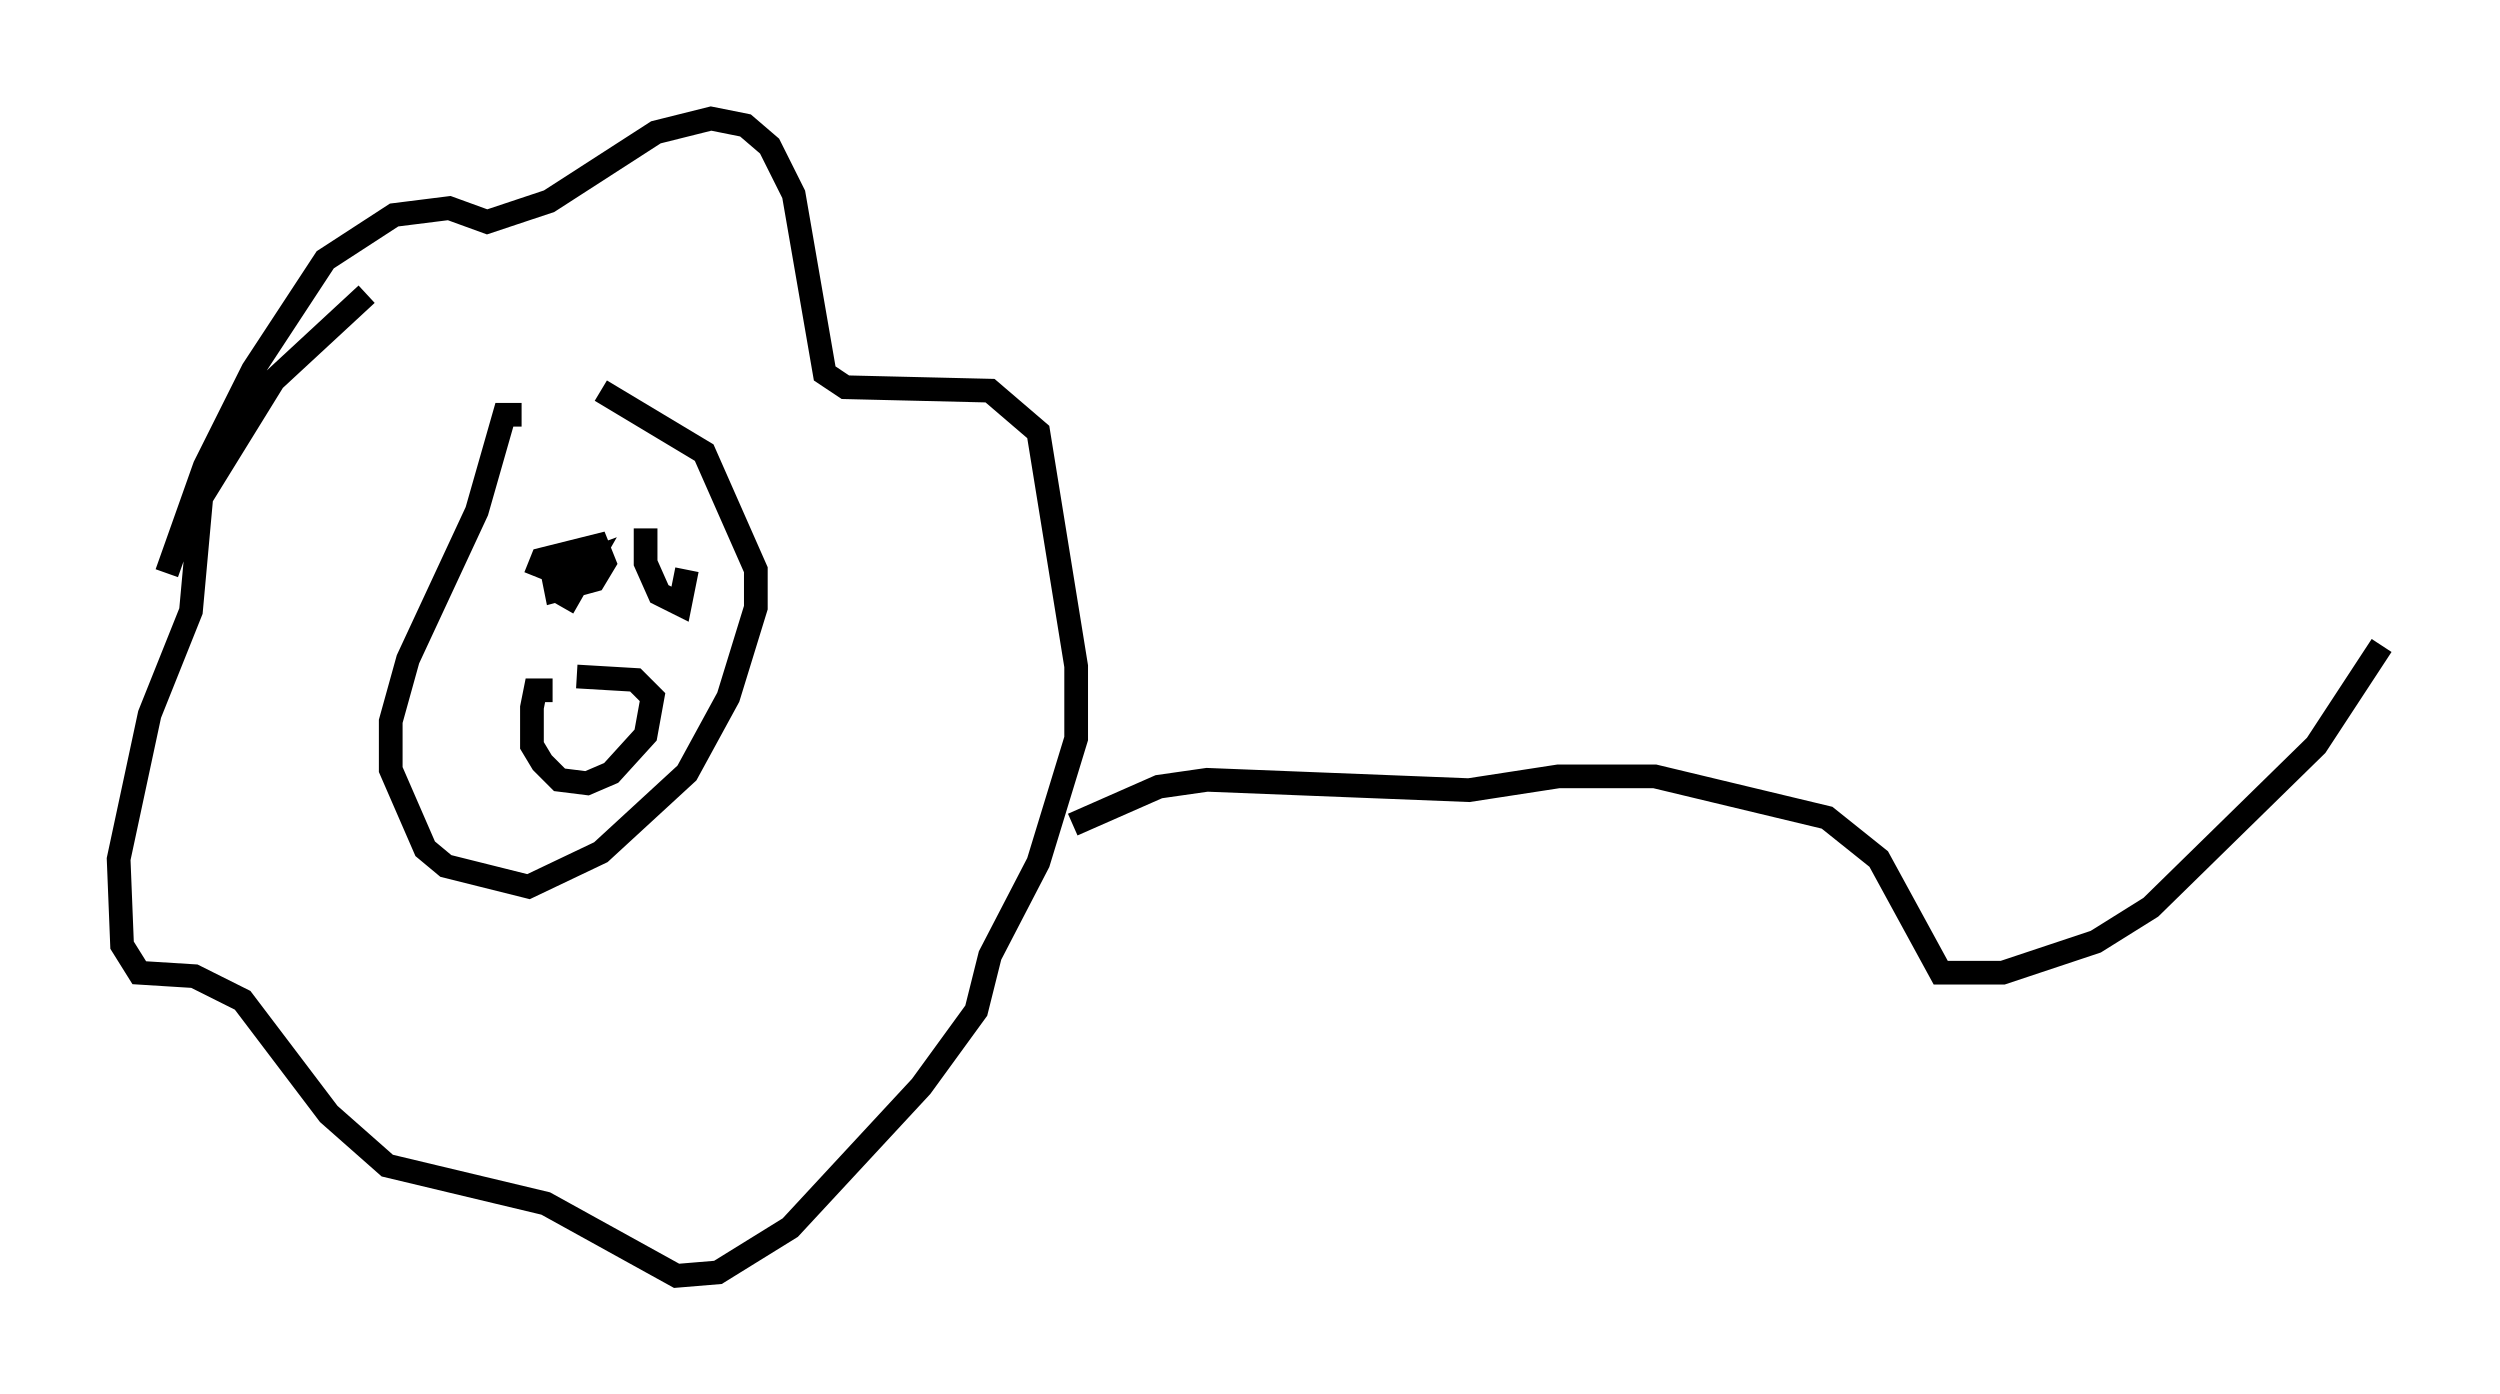 <?xml version="1.0" encoding="utf-8" ?>
<svg baseProfile="full" height="58.804" version="1.1" width="105.43" xmlns="http://www.w3.org/2000/svg" xmlns:ev="http://www.w3.org/2001/xml-events" xmlns:xlink="http://www.w3.org/1999/xlink"><defs /><rect fill="white" height="58.804" width="105.43" x="0" y="0" /><path d="M7.034, 28.531 m0.0, -4.358 l1.598, -4.503 2.034, -4.067 l3.05, -4.648 2.905, -1.888 l2.324, -0.291 1.598, 0.581 l2.615, -0.872 4.503, -2.905 l2.324, -0.581 1.453, 0.291 l1.017, 0.872 1.017, 2.034 l1.307, 7.553 0.872, 0.581 l6.101, 0.145 2.034, 1.743 l1.598, 9.877 0.0, 3.05 l-1.598, 5.229 -2.034, 3.922 l-0.581, 2.324 -2.324, 3.196 l-5.52, 5.955 -3.05, 1.888 l-1.743, 0.145 -5.52, -3.05 l-6.682, -1.598 -2.469, -2.179 l-3.631, -4.793 -2.034, -1.017 l-2.324, -0.145 -0.726, -1.162 l-0.145, -3.631 1.307, -6.101 l1.743, -4.358 0.436, -4.793 l3.05, -4.939 3.922, -3.631 m6.536, 5.084 l-0.726, 0.0 -1.162, 4.067 l-2.905, 6.246 -0.726, 2.615 l0.0, 2.034 1.453, 3.341 l0.872, 0.726 3.486, 0.872 l3.05, -1.453 3.631, -3.341 l1.743, -3.196 1.162, -3.777 l0.0, -1.598 -2.179, -4.939 l-4.358, -2.615 m-2.76, 7.844 l0.291, -0.726 2.324, -0.581 l0.291, 0.726 -0.436, 0.726 l-1.598, 0.436 -0.145, -0.726 l1.598, -0.581 -1.162, 2.034 m5.229, -1.598 l-0.291, 1.453 -0.872, -0.436 l-0.581, -1.307 0.0, -1.453 m-3.922, 6.827 l-0.726, 0.0 -0.145, 0.726 l0.0, 1.598 0.436, 0.726 l0.726, 0.726 1.162, 0.145 l1.017, -0.436 1.453, -1.598 l0.291, -1.598 -0.726, -0.726 l-2.469, -0.145 m20.916, 6.246 l3.631, -1.598 2.034, -0.291 l11.039, 0.436 3.777, -0.581 l4.067, 0.0 7.263, 1.743 l2.179, 1.743 2.615, 4.793 l2.615, 0.0 3.922, -1.307 l2.324, -1.453 6.972, -6.827 l2.76, -4.212 " fill="none" stroke="black" stroke-width="1" /></svg>